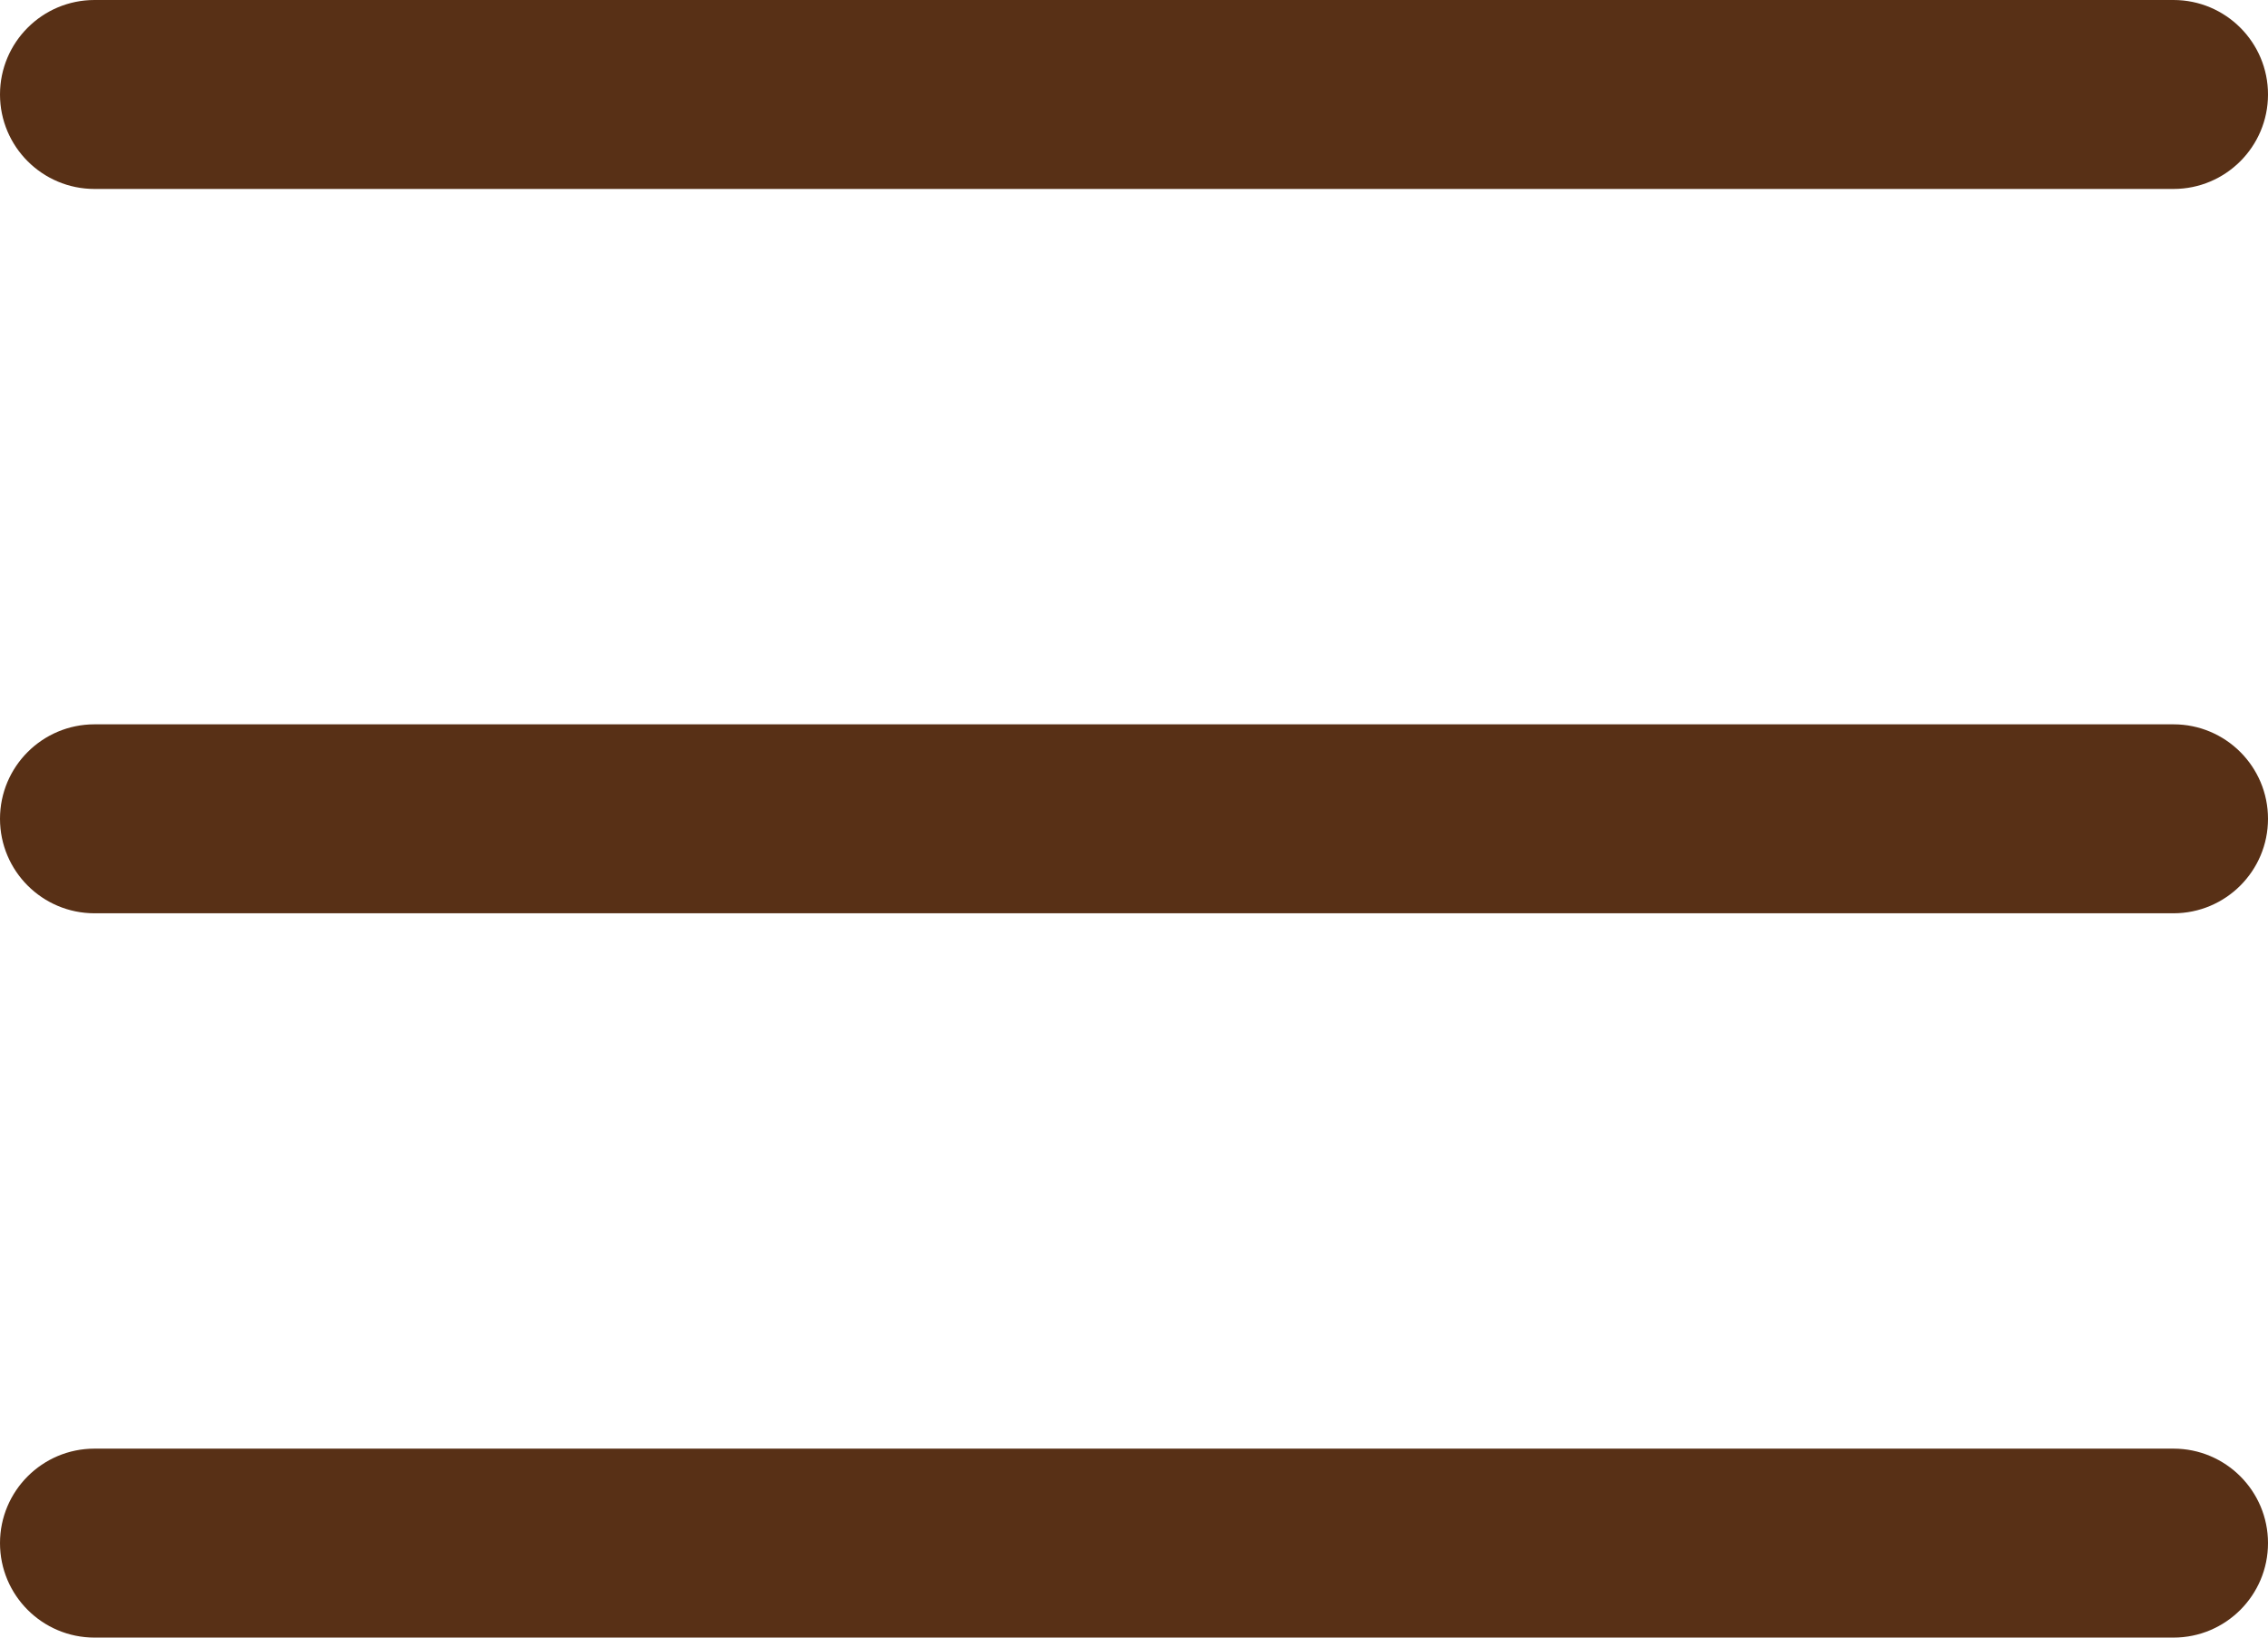 <?xml version="1.0" encoding="utf-8"?>
<!-- Generator: Adobe Illustrator 16.0.0, SVG Export Plug-In . SVG Version: 6.00 Build 0)  -->
<!DOCTYPE svg PUBLIC "-//W3C//DTD SVG 1.1//EN" "http://www.w3.org/Graphics/SVG/1.1/DTD/svg11.dtd">
<svg version="1.1" id="Layer_1" xmlns="http://www.w3.org/2000/svg" xmlns:xlink="http://www.w3.org/1999/xlink" x="0px" y="0px"
	 width="384px" height="277.332px" viewBox="0 0 384 277.332" enable-background="new 0 0 384 277.332" xml:space="preserve">
<path fill="#583016" d="M368,154.668H16c-8.832,0-16-7.168-16-16s7.168-16,16-16h352c8.832,0,16,7.168,16,16
	S376.832,154.668,368,154.668z"/>
<path fill="#583016" d="M368,32H16C7.168,32,0,24.832,0,16S7.168,0,16,0h352c8.832,0,16,7.168,16,16S376.832,32,368,32z"/>
<path fill="#583016" d="M368,277.332H16c-8.832,0-16-7.168-16-16s7.168-16,16-16h352c8.832,0,16,7.168,16,16
	S376.832,277.332,368,277.332z"/>
</svg>
